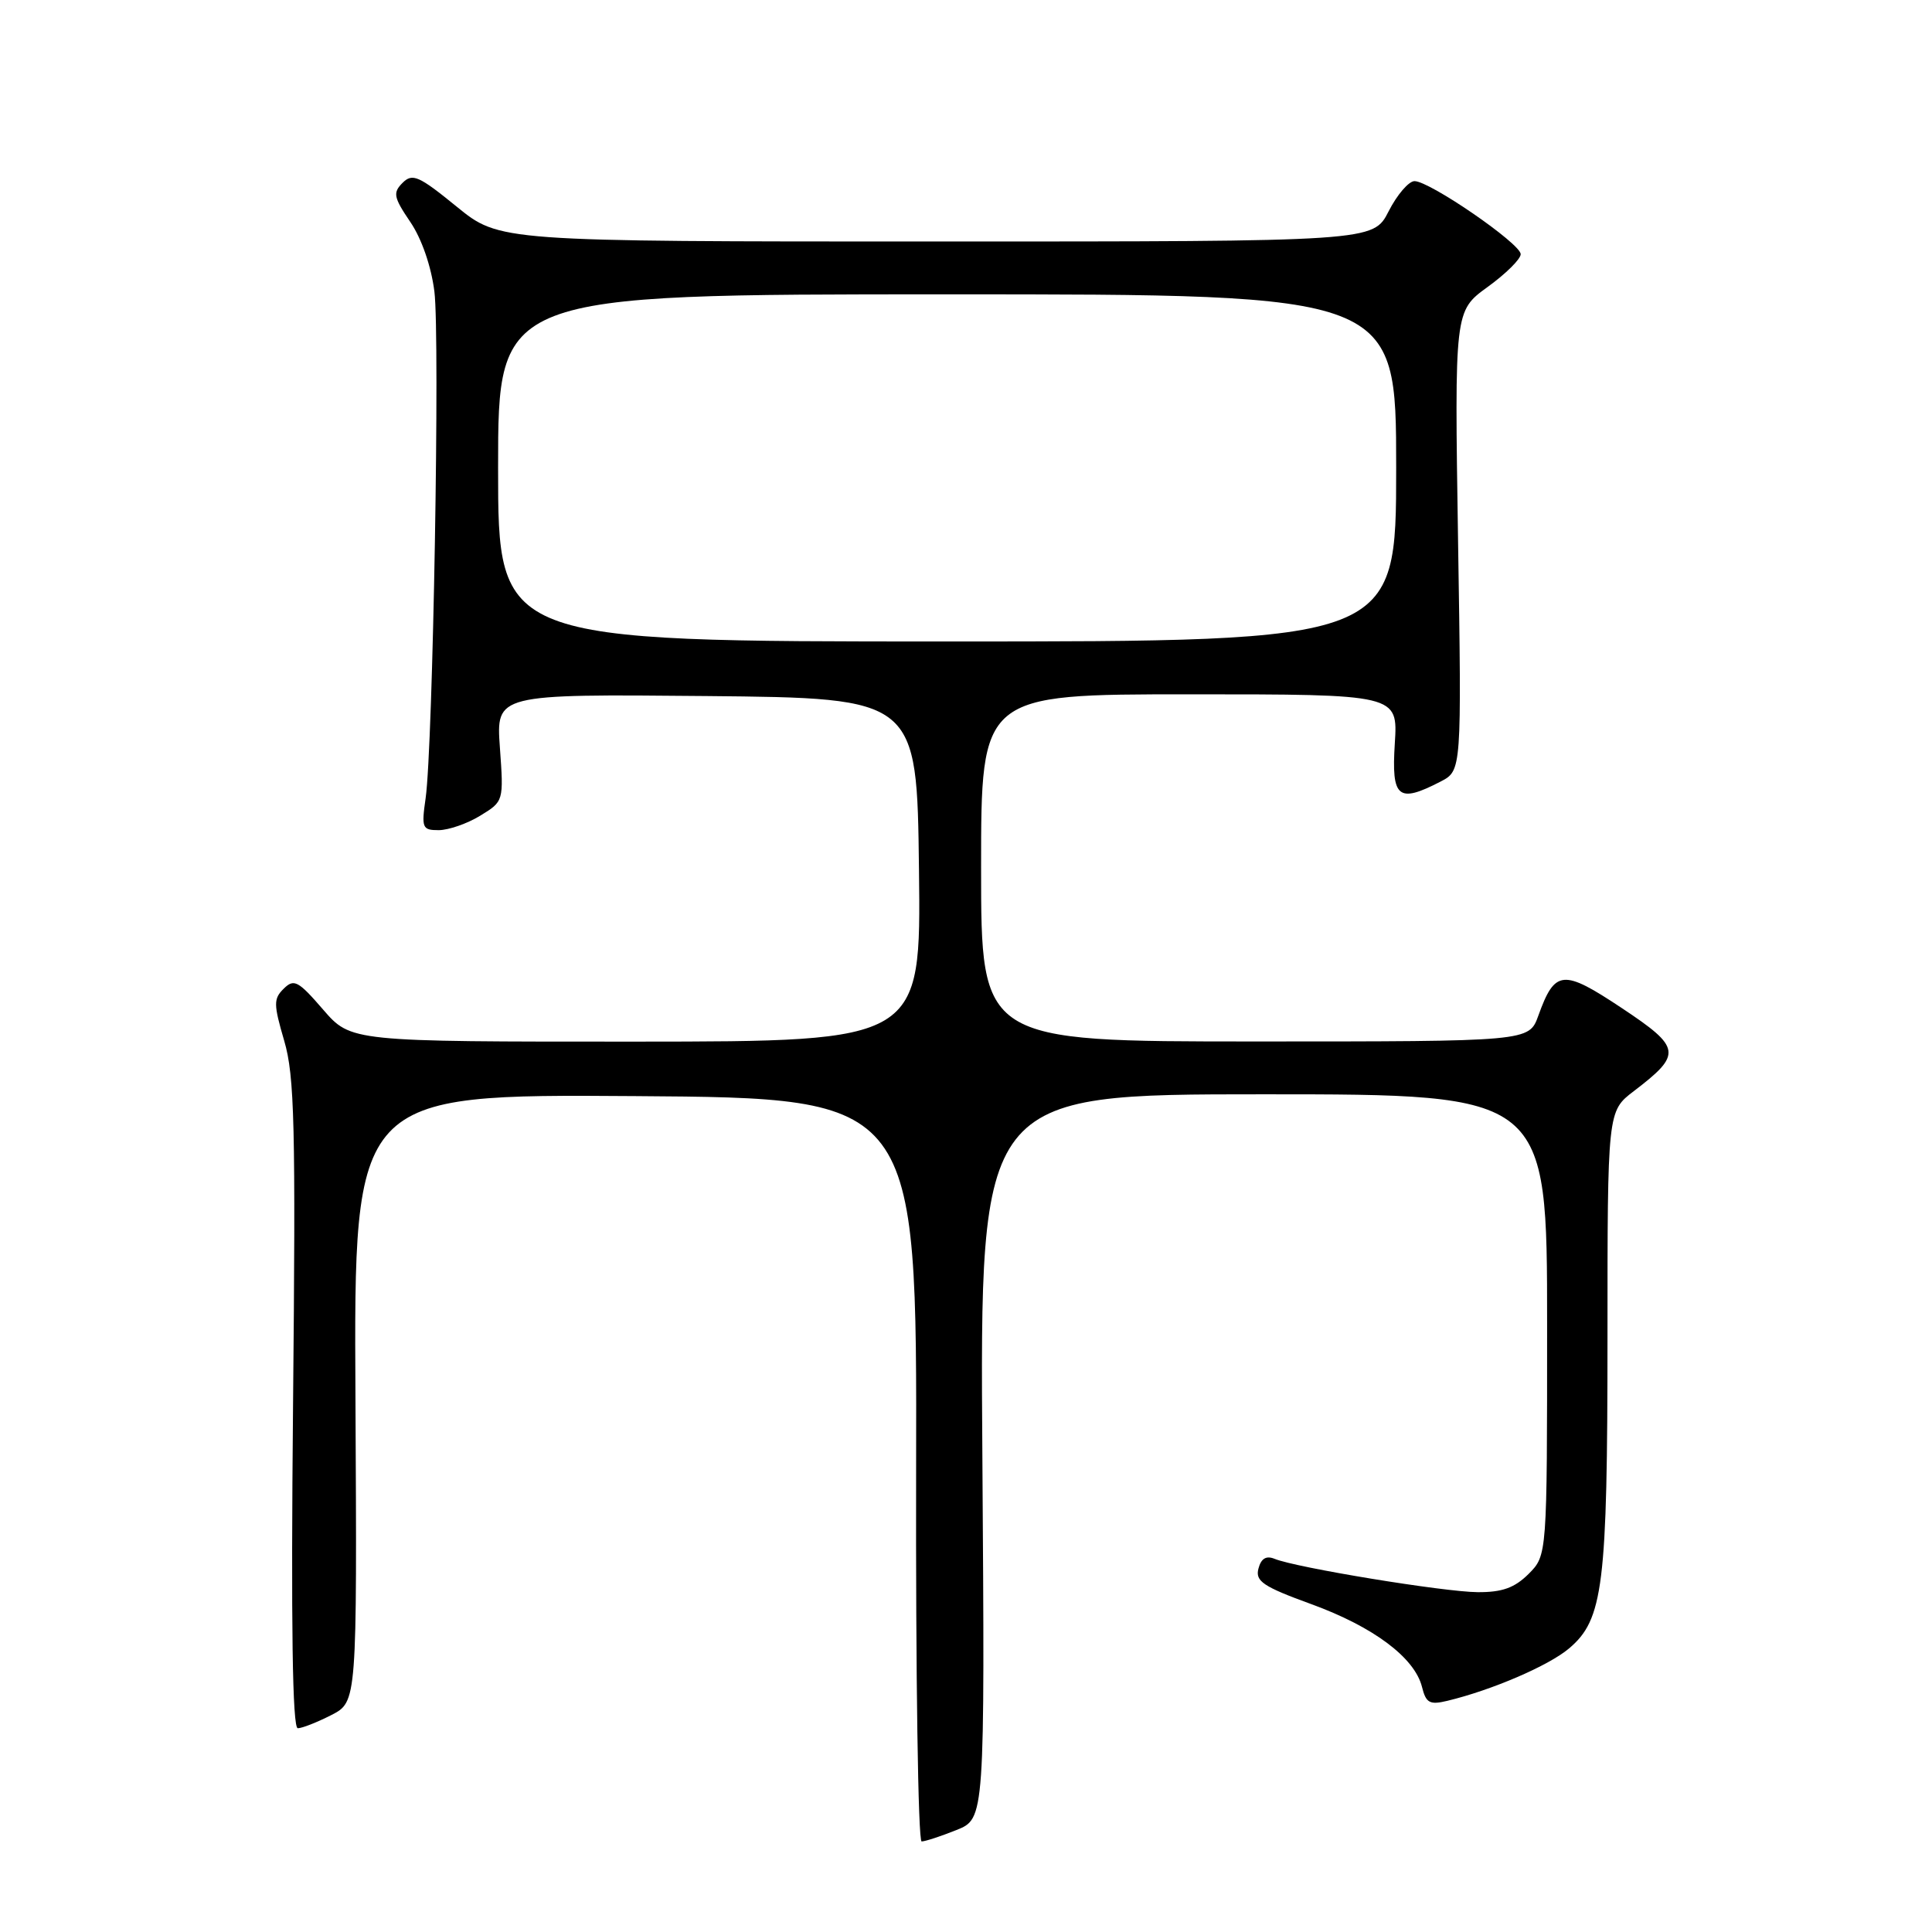 <?xml version="1.0" encoding="UTF-8" standalone="no"?>
<!DOCTYPE svg PUBLIC "-//W3C//DTD SVG 1.1//EN" "http://www.w3.org/Graphics/SVG/1.1/DTD/svg11.dtd" >
<svg xmlns="http://www.w3.org/2000/svg" xmlns:xlink="http://www.w3.org/1999/xlink" version="1.1" viewBox="0 0 256 256">
 <g >
 <path fill="currentColor"
d=" M 126.73 242.49 C 130.50 240.98 130.50 240.98 130.17 192.99 C 129.83 145.00 129.83 145.00 167.42 145.00 C 205.00 145.00 205.00 145.00 205.00 175.55 C 205.00 206.09 205.00 206.09 202.55 208.55 C 200.69 210.40 199.05 210.99 195.80 210.97 C 191.33 210.94 171.71 207.72 168.88 206.55 C 167.77 206.10 167.10 206.51 166.75 207.85 C 166.31 209.52 167.36 210.23 173.76 212.56 C 181.99 215.56 187.44 219.64 188.42 223.52 C 188.95 225.66 189.44 225.93 191.77 225.37 C 197.65 223.96 205.17 220.73 207.89 218.44 C 212.45 214.60 213.00 210.14 213.00 177.18 C 213.00 147.24 213.00 147.24 216.49 144.58 C 222.92 139.67 222.80 138.83 214.89 133.57 C 207.08 128.38 206.04 128.47 203.83 134.60 C 202.60 138.00 202.60 138.00 166.30 138.00 C 130.00 138.00 130.00 138.00 130.00 115.00 C 130.00 92.00 130.00 92.00 157.62 92.00 C 185.23 92.00 185.23 92.00 184.82 98.50 C 184.36 105.75 185.24 106.48 190.89 103.56 C 193.68 102.11 193.68 102.11 193.20 71.66 C 192.73 41.21 192.73 41.21 197.11 38.03 C 199.53 36.28 201.50 34.33 201.50 33.68 C 201.50 32.29 189.45 24.00 187.43 24.00 C 186.67 24.00 185.12 25.80 184.00 28.00 C 181.96 32.00 181.96 32.00 124.07 32.00 C 66.18 32.00 66.18 32.00 60.50 27.37 C 55.49 23.29 54.65 22.92 53.34 24.23 C 52.04 25.54 52.15 26.14 54.36 29.40 C 55.87 31.61 57.14 35.29 57.56 38.63 C 58.31 44.67 57.37 98.87 56.40 105.75 C 55.83 109.72 55.95 110.00 58.14 110.00 C 59.44 109.99 61.91 109.14 63.62 108.09 C 66.74 106.19 66.75 106.17 66.24 99.08 C 65.73 91.97 65.73 91.97 93.61 92.23 C 121.50 92.50 121.50 92.50 121.77 115.25 C 122.04 138.00 122.04 138.00 84.27 138.02 C 46.50 138.03 46.50 138.03 42.81 133.77 C 39.52 129.96 38.95 129.66 37.60 131.00 C 36.23 132.34 36.24 133.06 37.66 137.91 C 39.03 142.58 39.19 149.16 38.83 186.16 C 38.55 215.42 38.75 229.00 39.46 229.00 C 40.03 229.00 42.03 228.21 43.91 227.25 C 47.31 225.50 47.31 225.50 47.10 185.24 C 46.88 144.98 46.88 144.98 84.19 145.24 C 121.50 145.50 121.50 145.50 121.39 194.75 C 121.33 221.84 121.65 244.00 122.12 244.00 C 122.58 244.00 124.66 243.32 126.73 242.49 Z  M 66.00 62.00 C 66.00 39.00 66.00 39.00 125.50 39.00 C 185.00 39.00 185.00 39.00 185.00 62.00 C 185.00 85.00 185.00 85.00 125.50 85.00 C 66.00 85.00 66.00 85.00 66.00 62.00 Z "/>
</g>
</svg>